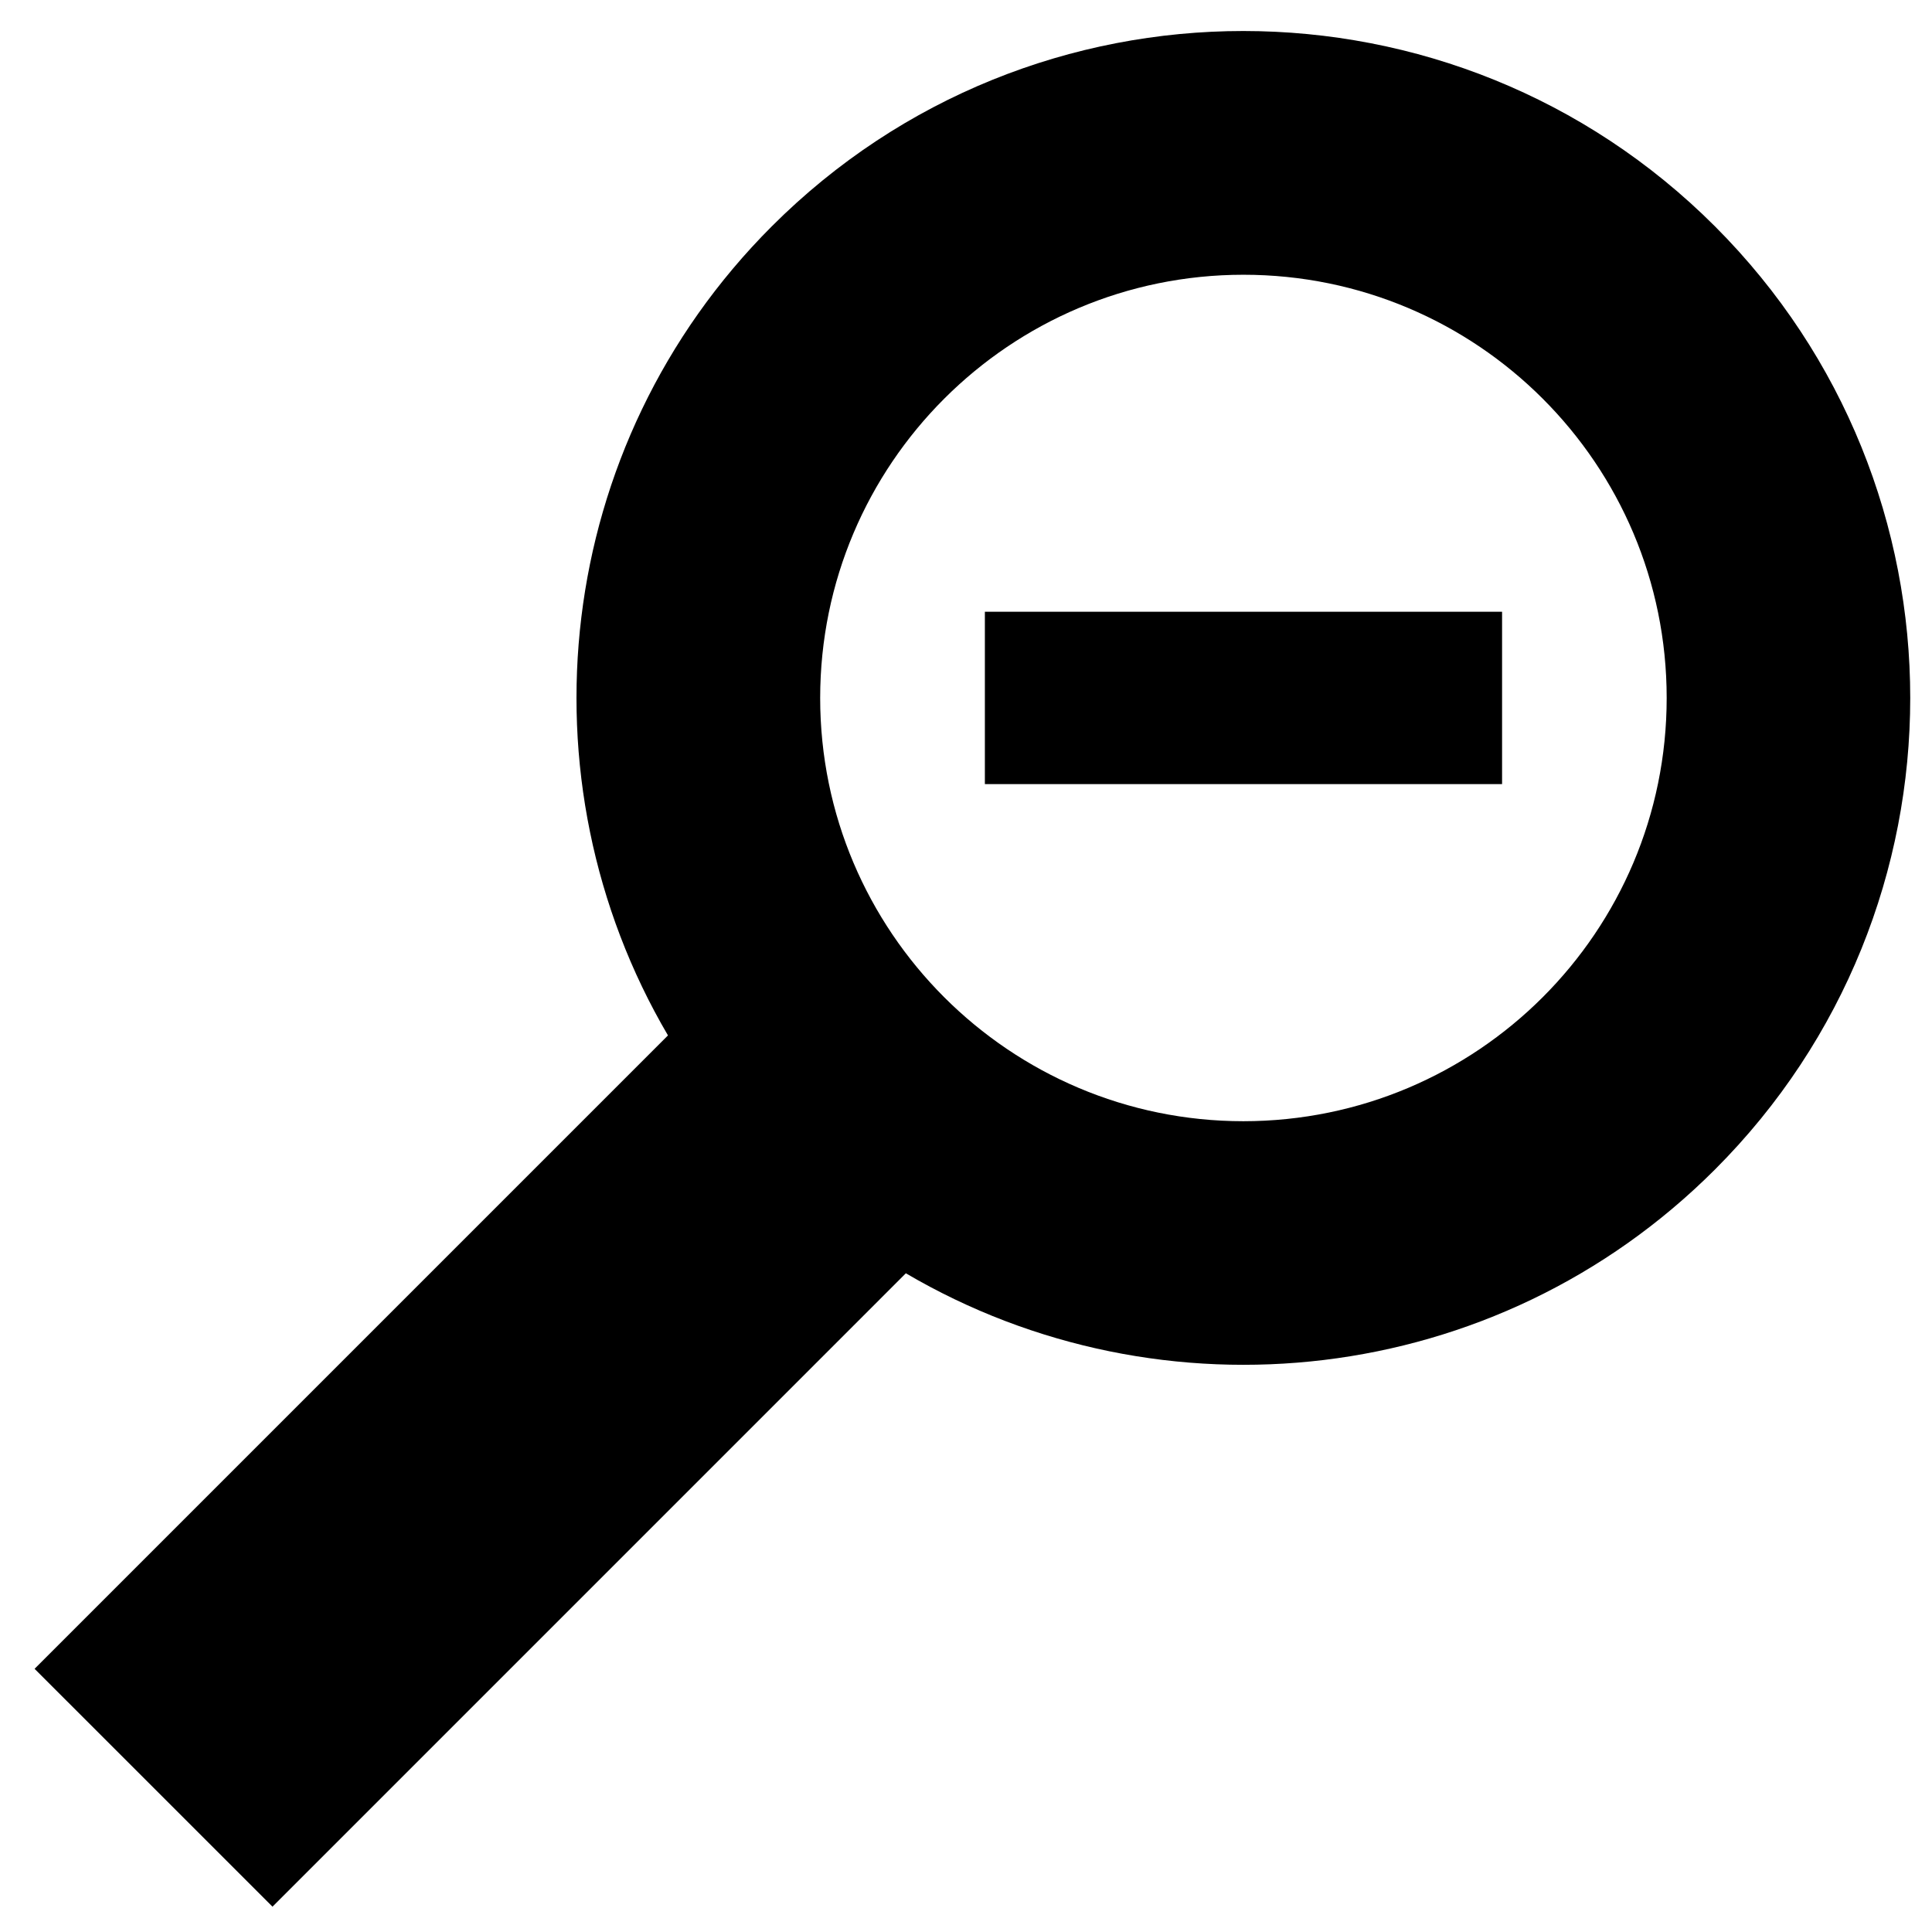 <svg xmlns="http://www.w3.org/2000/svg" xmlns:xlink="http://www.w3.org/1999/xlink" version="1.0" x="0px" y="0px" width="100px" height="100px" viewBox="0 0 100 100" overflow="" enable-background="new 0 0 100 100" xml:space="preserve">
    <path d="M88.766,11.716c-13.48-13.48-35.341-13.482-48.819,0C28.598,23.07,26.803,40.364,34.574,53.593L1.79,86.377 l12.314,12.312l32.783-32.784c13.231,7.771,30.527,5.983,41.878-5.37C102.243,47.056,102.243,25.197,88.766,11.716z M64.355,58.034 c-12.09-0.005-21.9-9.809-21.903-21.904c0.003-12.103,9.813-21.907,21.907-21.909c12.104,0,21.908,9.806,21.908,21.904 C86.268,48.23,76.457,58.029,64.355,58.034z"/>
    <polygon fill="#000000" points="50.977,31.664 50.977,40.585 77.747,40.585 77.747,31.664  "/>
</svg>